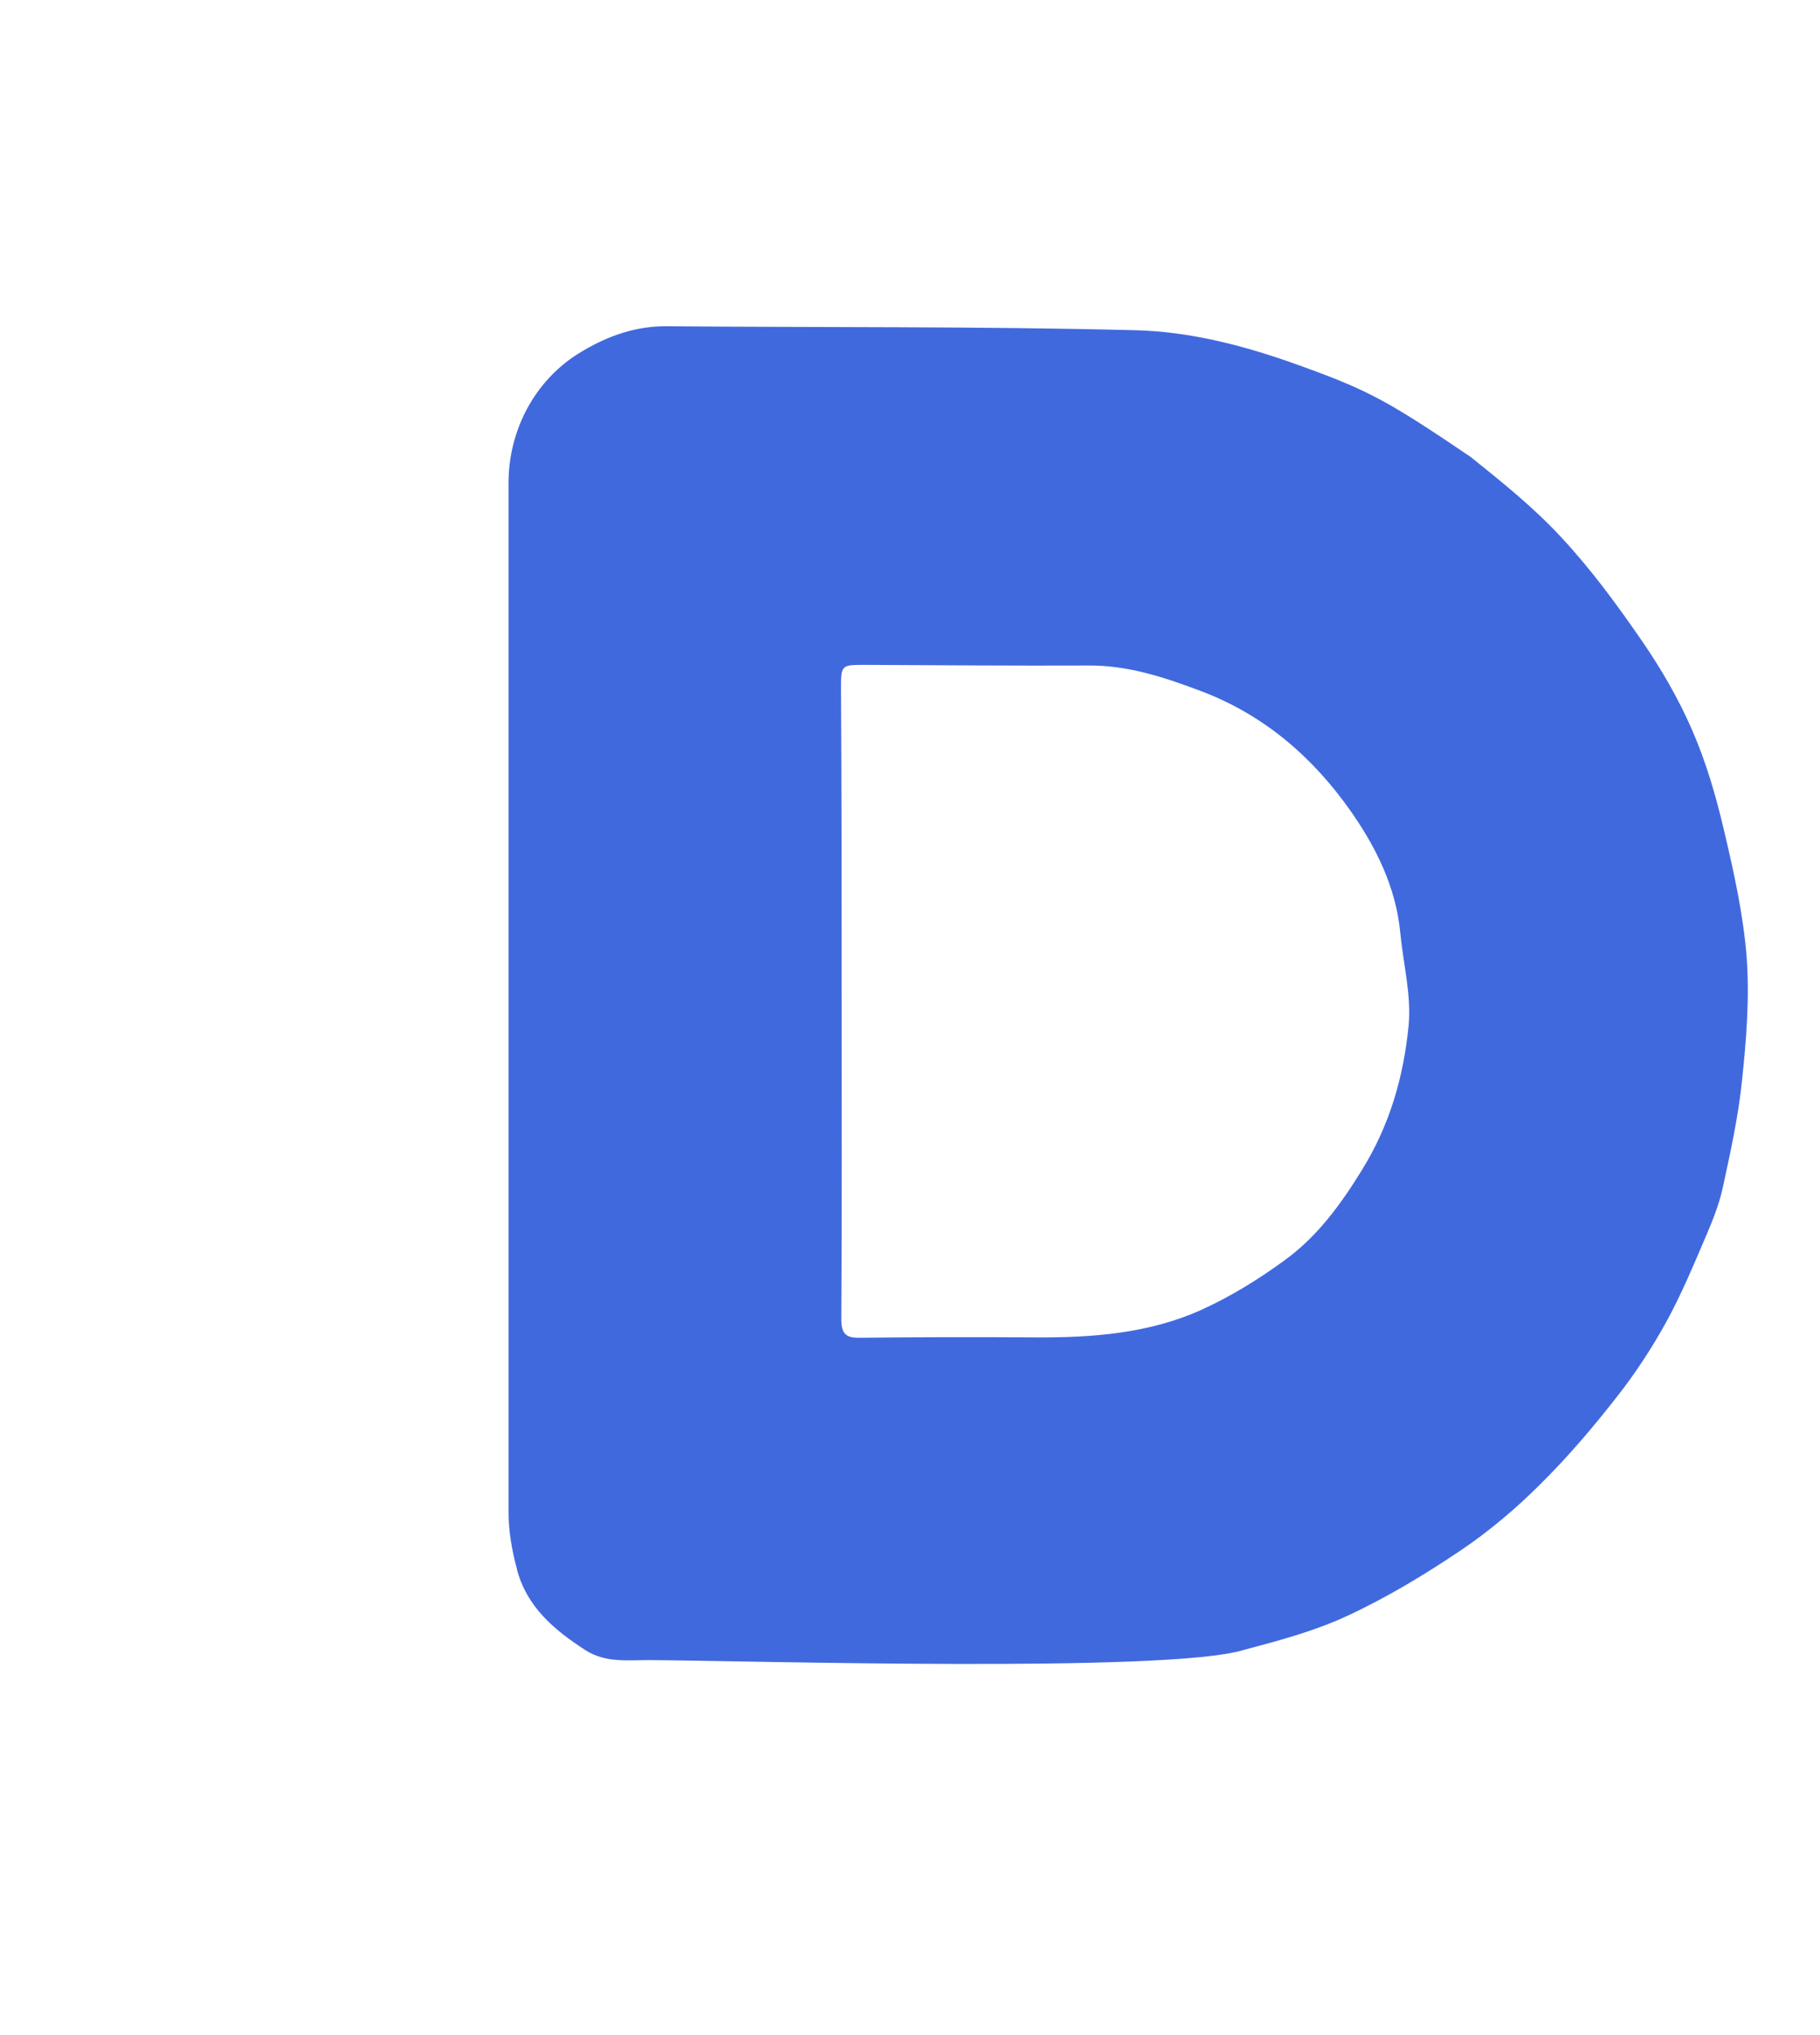 <svg width="34" height="38" viewBox="0 0 34 38" fill="none" xmlns="http://www.w3.org/2000/svg">
<rect width="34" height="38" fill="white"/>
<path d="M9.5 9.018C9.5 8.047 9.976 7.125 10.799 6.606C10.83 6.587 10.861 6.569 10.892 6.55C11.374 6.265 11.888 6.086 12.463 6.092C15.377 6.117 18.291 6.092 21.204 6.166C22.244 6.191 23.258 6.457 24.254 6.816C25.565 7.286 25.924 7.484 27.471 8.53C28.065 9.006 28.665 9.488 29.178 10.045C29.735 10.645 30.224 11.313 30.688 11.988C31.04 12.501 31.362 13.058 31.609 13.627C31.869 14.221 32.055 14.858 32.203 15.489C32.389 16.275 32.568 17.079 32.63 17.877C32.686 18.638 32.624 19.417 32.543 20.178C32.475 20.846 32.327 21.514 32.185 22.17C32.117 22.486 31.993 22.795 31.863 23.098C31.634 23.63 31.411 24.168 31.133 24.675C30.861 25.17 30.545 25.653 30.193 26.098C29.753 26.661 29.283 27.212 28.776 27.713C28.318 28.171 27.811 28.598 27.279 28.956C26.605 29.408 25.899 29.835 25.163 30.175C24.551 30.459 23.877 30.639 23.221 30.812C21.817 31.239 14.01 31.01 12.135 30.998C11.727 30.998 11.312 31.053 10.935 30.812C10.354 30.435 9.84 30.008 9.655 29.297C9.655 29.297 9.655 29.297 9.655 29.29C9.562 28.944 9.5 28.591 9.5 28.233V9.018ZM15.723 18.663C15.723 20.654 15.729 22.64 15.717 24.632C15.717 24.91 15.804 24.985 16.07 24.979C17.165 24.966 18.253 24.966 19.348 24.972C20.412 24.979 21.476 24.898 22.454 24.453C22.998 24.205 23.518 23.884 24 23.531C24.607 23.092 25.046 22.492 25.442 21.848C25.961 21.013 26.221 20.104 26.314 19.157C26.37 18.588 26.215 18.001 26.159 17.419C26.079 16.565 25.701 15.811 25.231 15.143C24.532 14.147 23.623 13.355 22.448 12.909C21.761 12.65 21.081 12.421 20.332 12.427C18.94 12.433 17.548 12.421 16.156 12.415C15.711 12.415 15.711 12.415 15.711 12.879C15.723 14.809 15.723 16.732 15.723 18.663Z" fill="#4169DE"/>
</svg>
